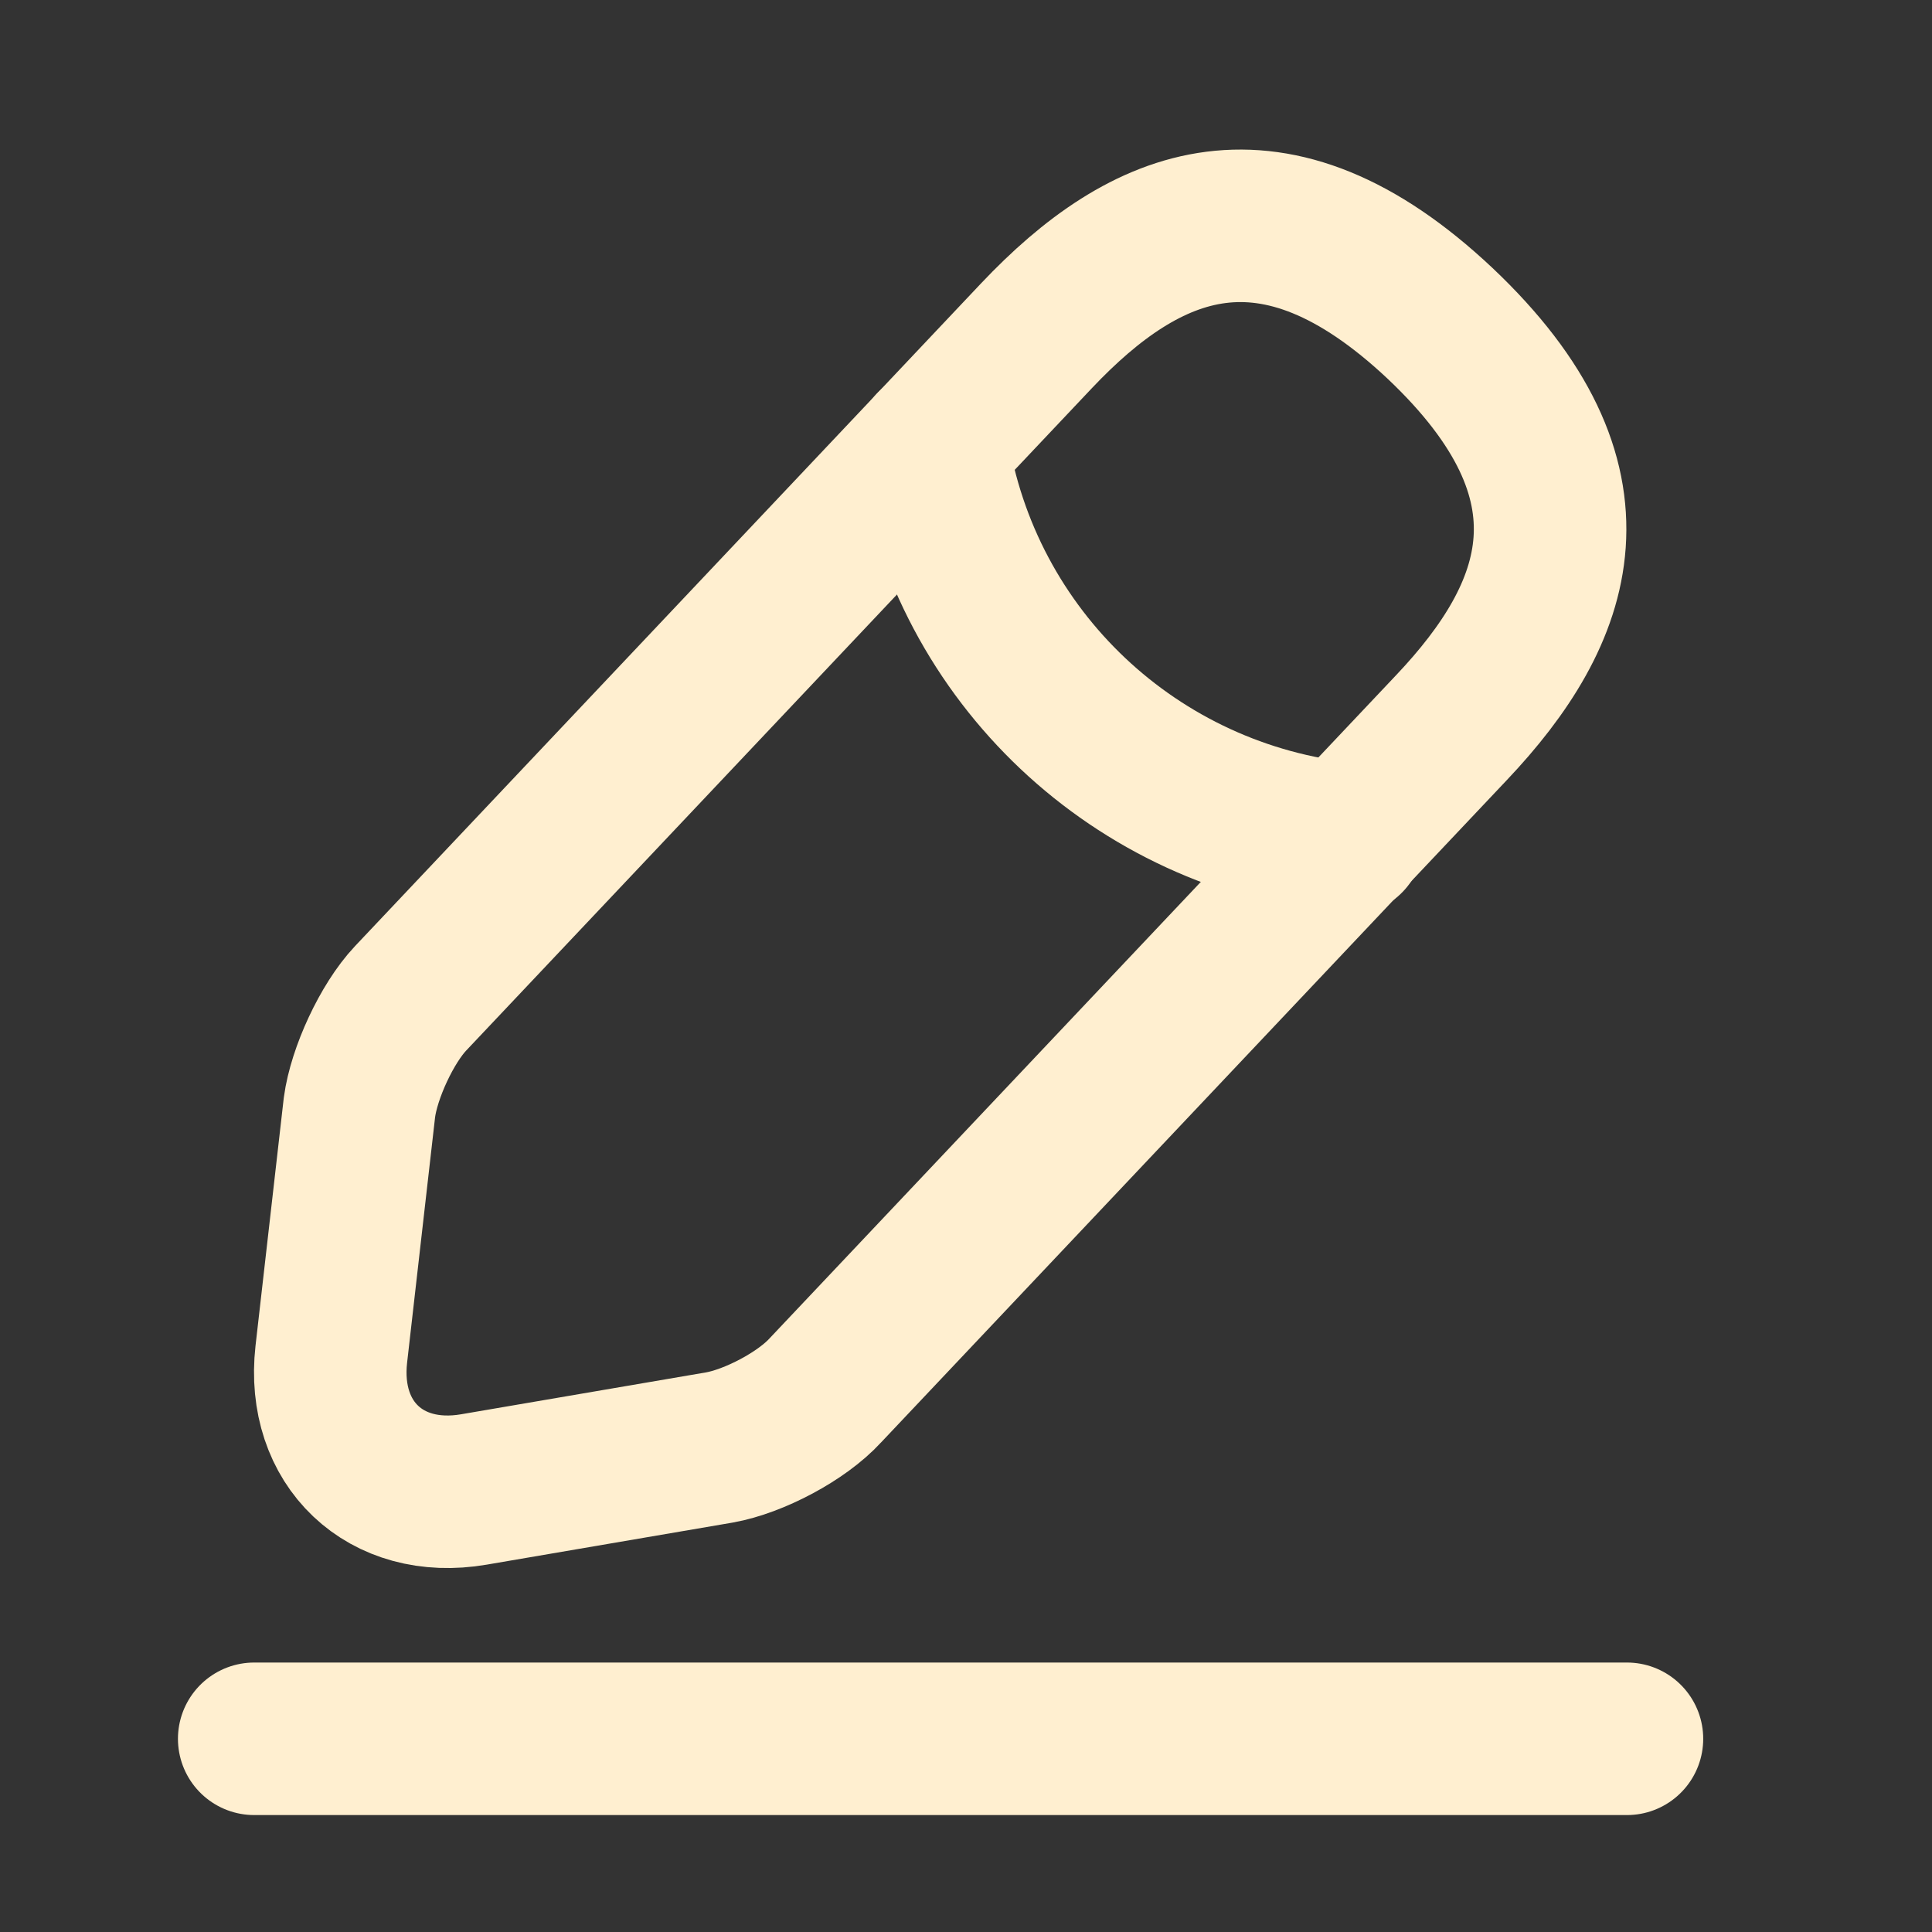 <svg width="19" height="19" viewBox="0 0 19 19" fill="none" xmlns="http://www.w3.org/2000/svg">
<rect x="0" y="0" width="19" height="19" fill="#333333" stroke="none"/>
<path d="M10.195 3.3L4.038 9.818C3.805 10.065 3.58 10.553 3.535 10.89L3.258 13.32C3.16 14.197 3.79 14.797 4.66 14.648L7.075 14.235C7.413 14.175 7.885 13.928 8.118 13.672L14.275 7.155C15.34 6.03 15.82 4.748 14.162 3.18C12.512 1.628 11.26 2.175 10.195 3.3Z" stroke="#FFEFD0" stroke-width="1.5" stroke-miterlimit="10" stroke-linecap="round" stroke-linejoin="round"/>
<path d="M9.167 4.387C9.49 6.457 11.17 8.04 13.255 8.25" stroke="#FFEFD0" stroke-width="1.5" stroke-miterlimit="10" stroke-linecap="round" stroke-linejoin="round"/>
<path d="M2.5 17.1H16" stroke="#FFEFD0" stroke-width="1.5" stroke-miterlimit="10" stroke-linecap="round" stroke-linejoin="round"/>
</svg>
